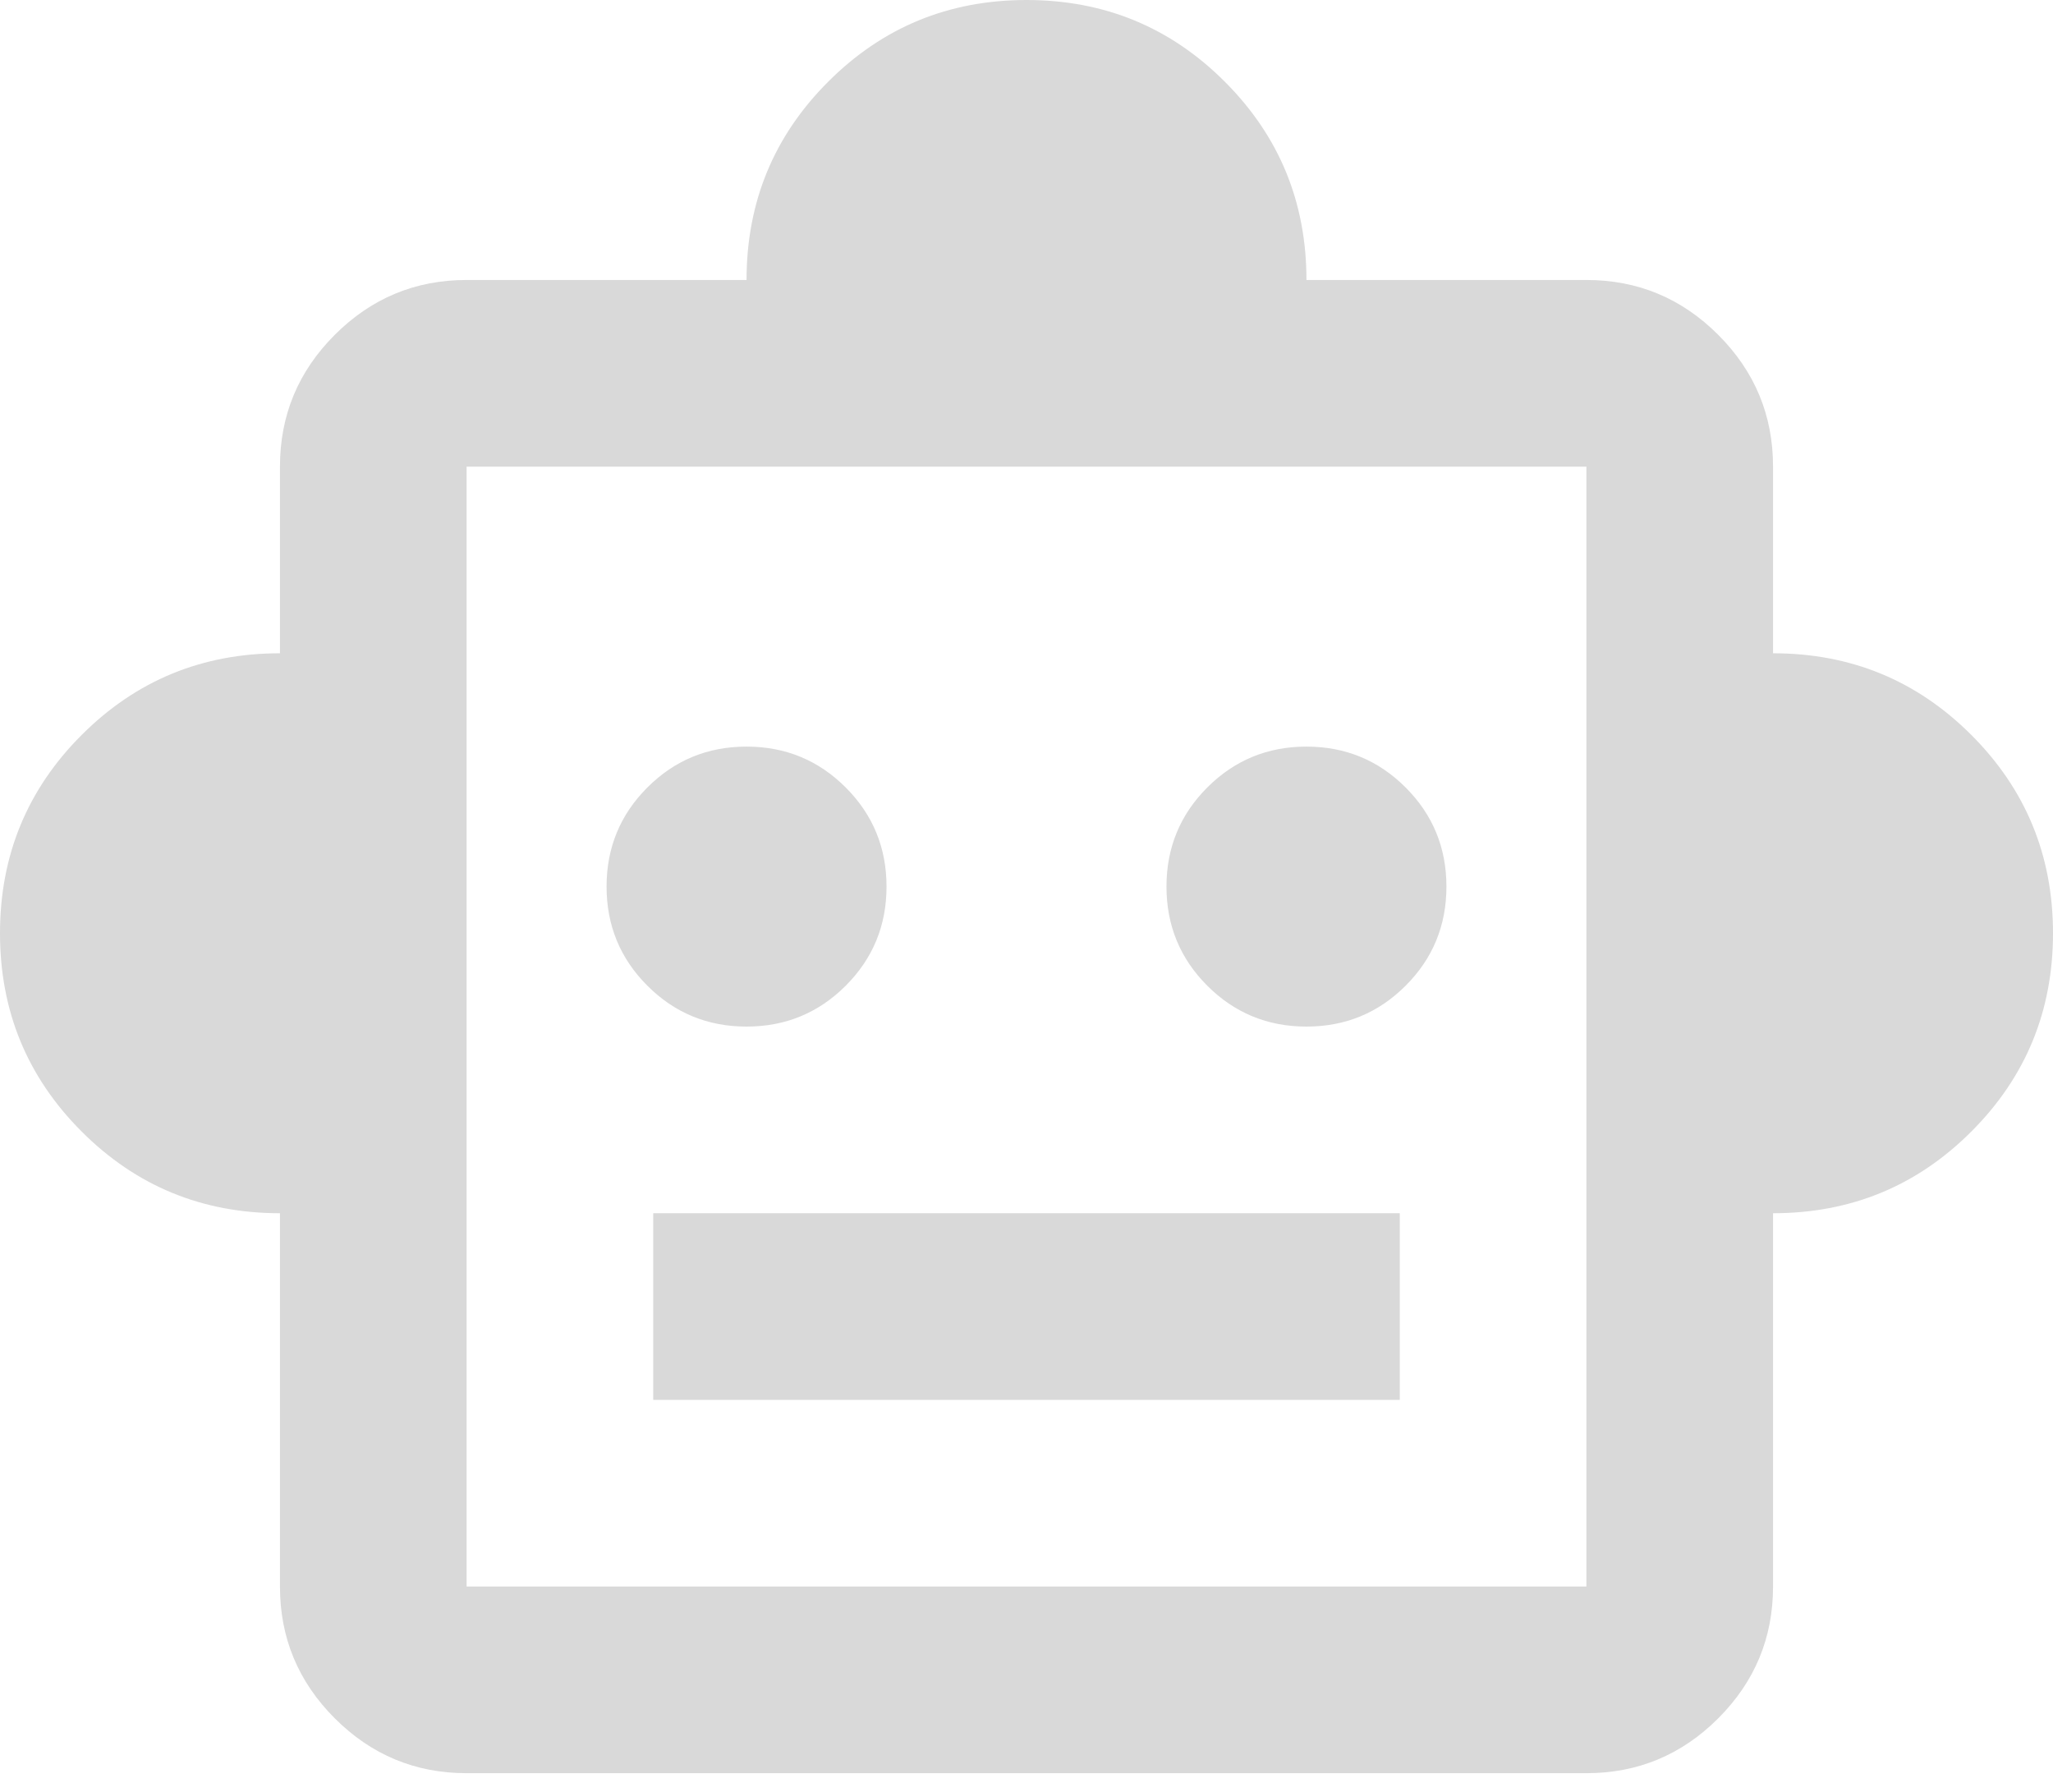 <svg width="55" height="48" viewBox="0 0 55 48" fill="none" xmlns="http://www.w3.org/2000/svg">
<mask id="mask0_6_342" style="mask-type:alpha" maskUnits="userSpaceOnUse" x="-3" y="-5" width="61" height="60">
<rect x="-2.5" y="-5" width="60" height="60" fill="#D9D9D9"/>
</mask>
<g mask="url(#mask0_6_342)">
<path d="M7.5 32.5C5.417 32.5 3.646 31.771 2.188 30.312C0.729 28.854 0 27.083 0 25C0 22.917 0.729 21.146 2.188 19.688C3.646 18.229 5.417 17.5 7.5 17.5V12.5C7.5 11.125 7.99 9.948 8.969 8.969C9.948 7.99 11.125 7.5 12.5 7.5H20C20 5.417 20.729 3.646 22.188 2.188C23.646 0.729 25.417 0 27.5 0C29.583 0 31.354 0.729 32.812 2.188C34.271 3.646 35 5.417 35 7.5H42.5C43.875 7.5 45.052 7.99 46.031 8.969C47.01 9.948 47.5 11.125 47.5 12.5V17.5C49.583 17.5 51.354 18.229 52.812 19.688C54.271 21.146 55 22.917 55 25C55 27.083 54.271 28.854 52.812 30.312C51.354 31.771 49.583 32.5 47.5 32.5V42.5C47.5 43.875 47.01 45.052 46.031 46.031C45.052 47.01 43.875 47.5 42.5 47.5H12.5C11.125 47.5 9.948 47.01 8.969 46.031C7.99 45.052 7.5 43.875 7.5 42.5V32.5ZM20 27.5C21.042 27.5 21.927 27.135 22.656 26.406C23.385 25.677 23.75 24.792 23.75 23.75C23.75 22.708 23.385 21.823 22.656 21.094C21.927 20.365 21.042 20 20 20C18.958 20 18.073 20.365 17.344 21.094C16.615 21.823 16.25 22.708 16.25 23.75C16.25 24.792 16.615 25.677 17.344 26.406C18.073 27.135 18.958 27.5 20 27.5ZM35 27.5C36.042 27.5 36.927 27.135 37.656 26.406C38.385 25.677 38.75 24.792 38.75 23.75C38.75 22.708 38.385 21.823 37.656 21.094C36.927 20.365 36.042 20 35 20C33.958 20 33.073 20.365 32.344 21.094C31.615 21.823 31.25 22.708 31.25 23.75C31.25 24.792 31.615 25.677 32.344 26.406C33.073 27.135 33.958 27.5 35 27.5ZM17.5 37.5H37.5V32.5H17.5V37.5ZM12.5 42.5H42.5V12.5H12.5V42.5Z" fill="#D9D9D9"/>
</g>
</svg>

